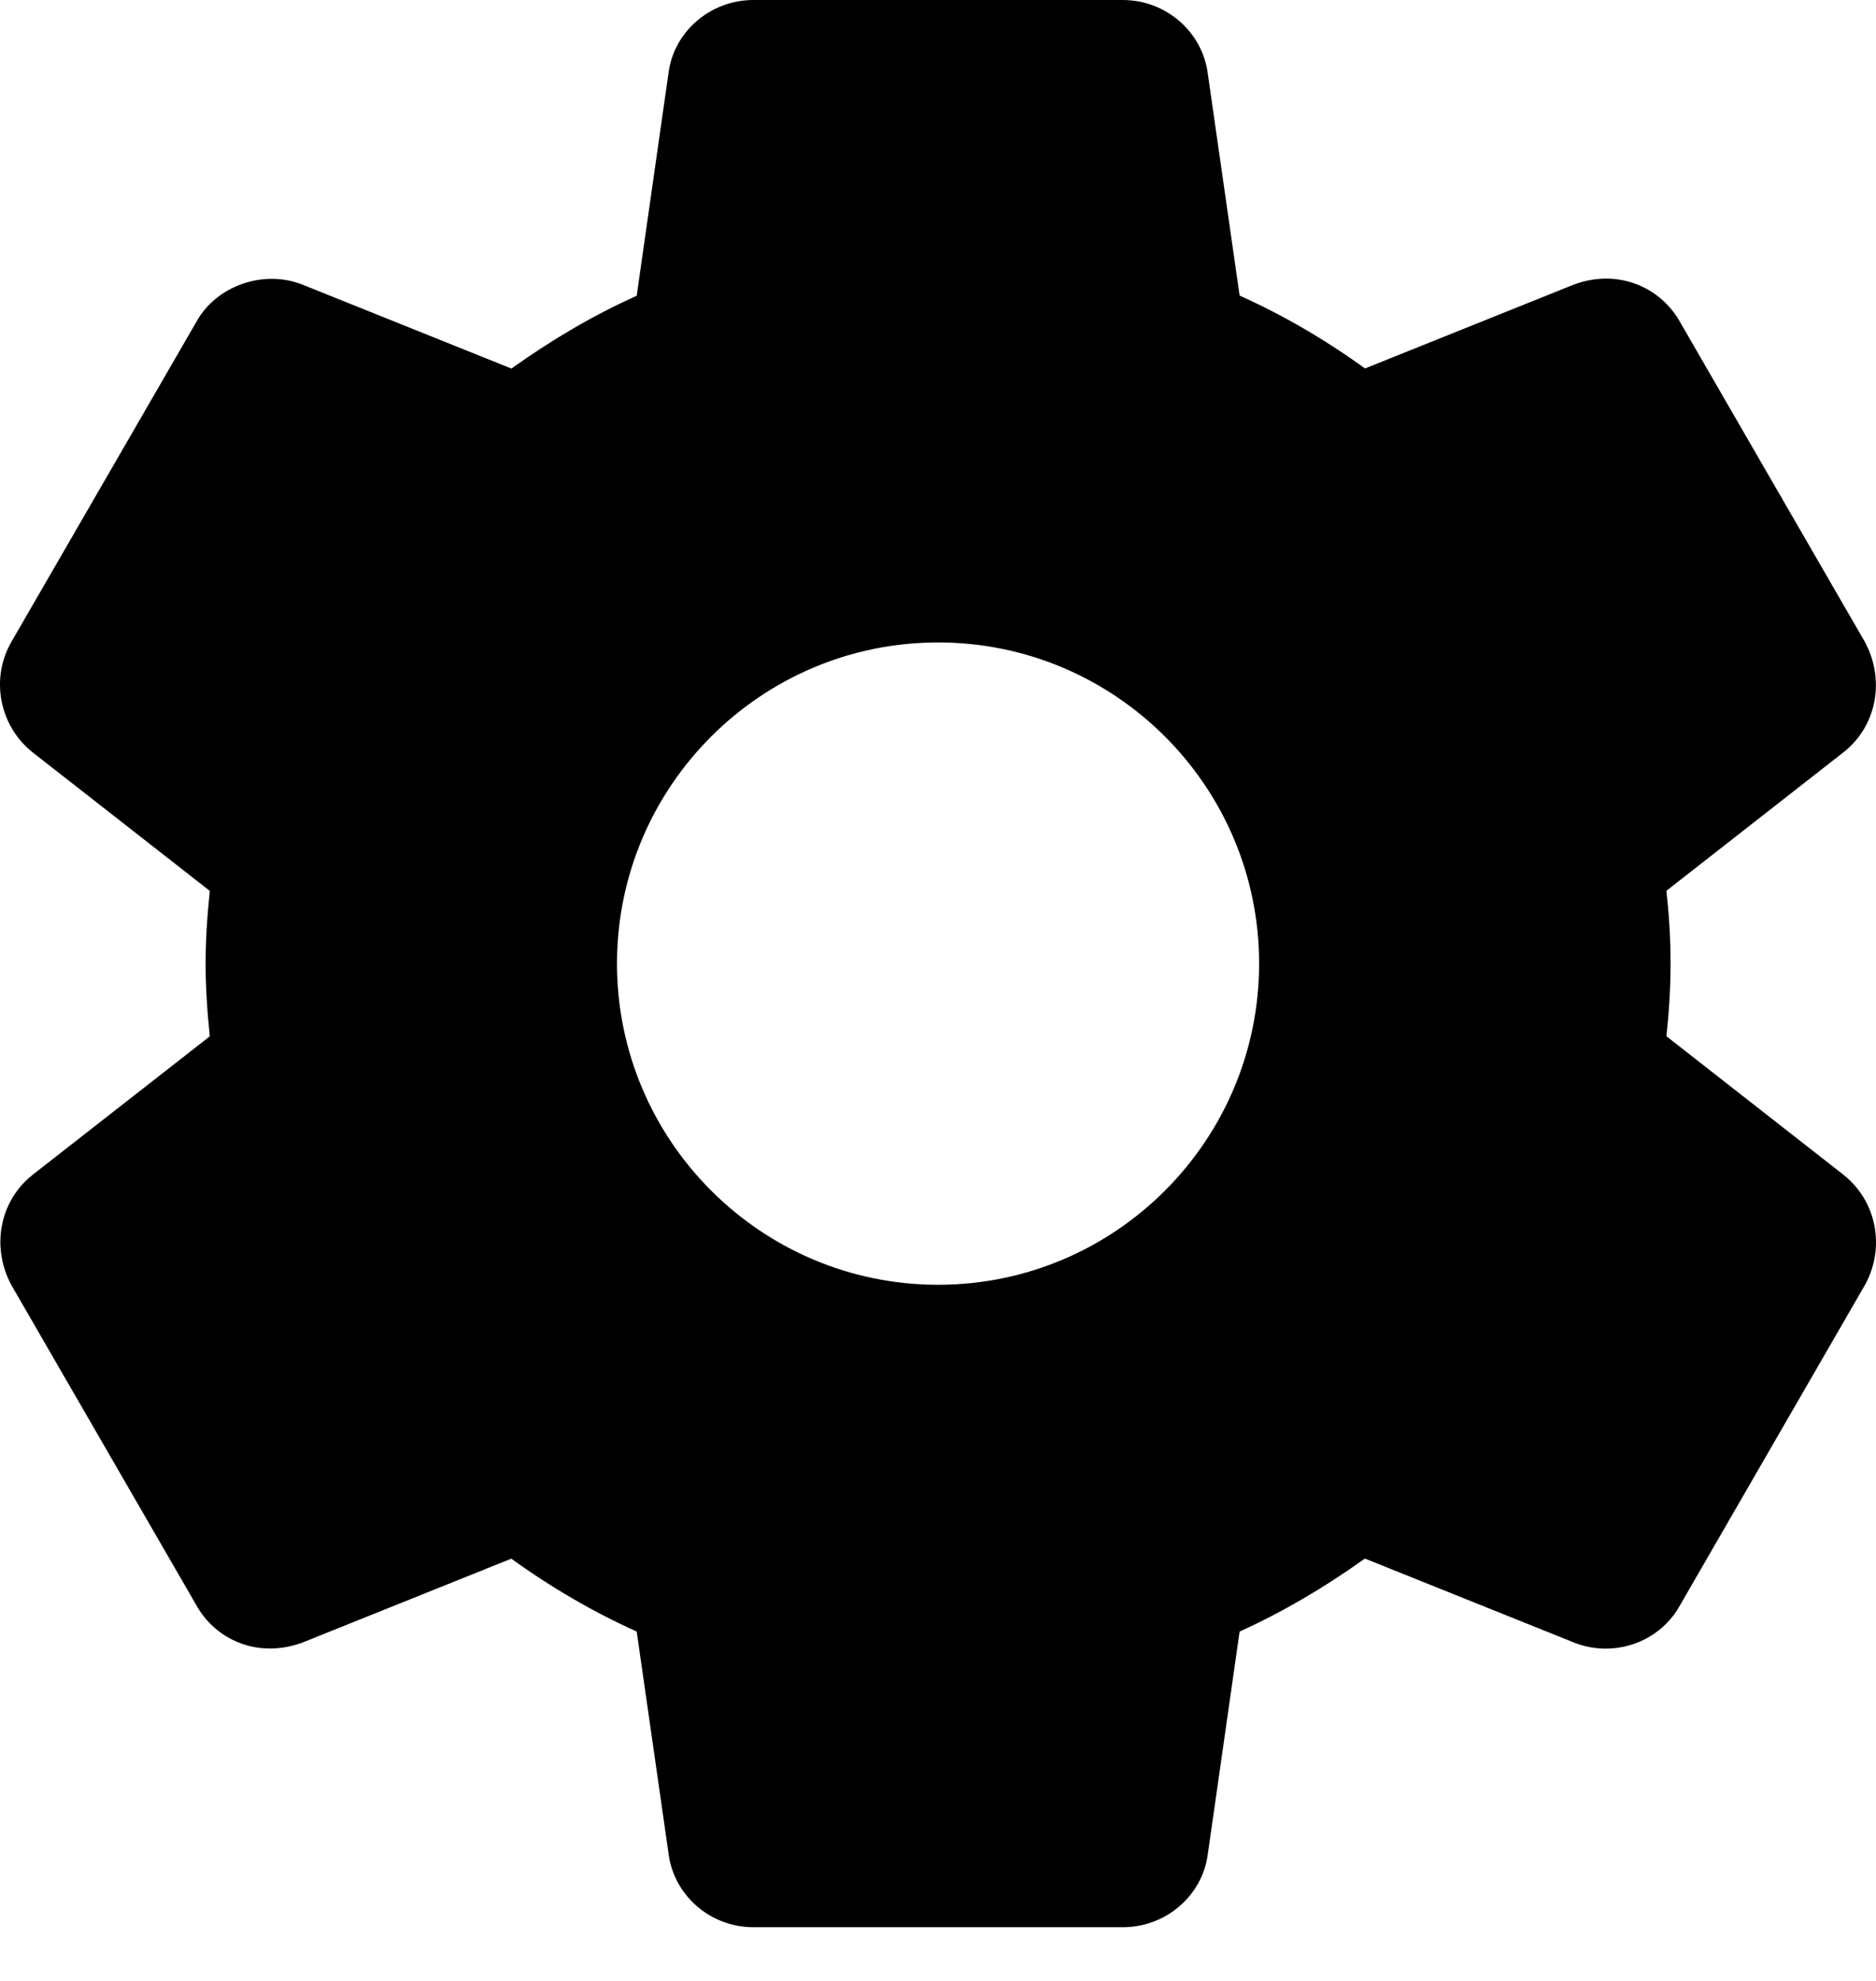 
<svg width="18px" height="19px" viewBox="0 0 18 19" version="1.1" xmlns="http://www.w3.org/2000/svg" xmlns:xlink="http://www.w3.org/1999/xlink">
    <g id="home" stroke="none" stroke-width="1" fill="none" fill-rule="evenodd">
        <g id="Dashboard-home" transform="translate(-49, -332)" fill="#000000" fill-rule="nonzero">
            <g id="settings-2" transform="translate(49, 332)">
                <path d="M17.688,11.268 L15.989,9.939 C16.011,9.734 16.029,9.495 16.029,9.241 C16.029,8.988 16.012,8.749 15.989,8.544 L17.69,7.214 C18.006,6.965 18.092,6.522 17.891,6.153 L16.124,3.096 C15.935,2.751 15.522,2.574 15.102,2.729 L13.097,3.534 C12.713,3.256 12.31,3.022 11.894,2.835 L11.589,0.709 C11.538,0.305 11.187,0 10.772,0 L7.229,0 C6.814,0 6.464,0.305 6.414,0.702 L6.109,2.837 C5.705,3.018 5.308,3.249 4.907,3.535 L2.897,2.728 C2.52,2.582 2.07,2.746 1.883,3.089 L0.113,6.15 C-0.095,6.503 -0.009,6.961 0.314,7.217 L2.013,8.545 C1.986,8.805 1.973,9.03 1.973,9.242 C1.973,9.454 1.986,9.68 2.013,9.94 L0.312,11.269 C-0.004,11.52 -0.089,11.963 0.112,12.331 L1.879,15.388 C2.067,15.732 2.477,15.911 2.901,15.755 L4.906,14.95 C5.289,15.227 5.692,15.461 6.109,15.649 L6.414,17.774 C6.464,18.18 6.814,18.485 7.23,18.485 L10.773,18.485 C11.188,18.485 11.539,18.18 11.589,17.782 L11.894,15.649 C12.298,15.466 12.694,15.236 13.096,14.949 L15.106,15.756 C15.203,15.794 15.304,15.813 15.408,15.813 C15.707,15.813 15.982,15.65 16.12,15.396 L17.895,12.323 C18.092,11.963 18.006,11.52 17.688,11.268 Z M9.001,12.323 C7.302,12.323 5.92,10.941 5.92,9.242 C5.92,7.543 7.302,6.162 9.001,6.162 C10.7,6.162 12.081,7.543 12.081,9.242 C12.081,10.941 10.7,12.323 9.001,12.323 Z" id="Shape"></path>
            </g>
        </g>
    </g>
</svg>
